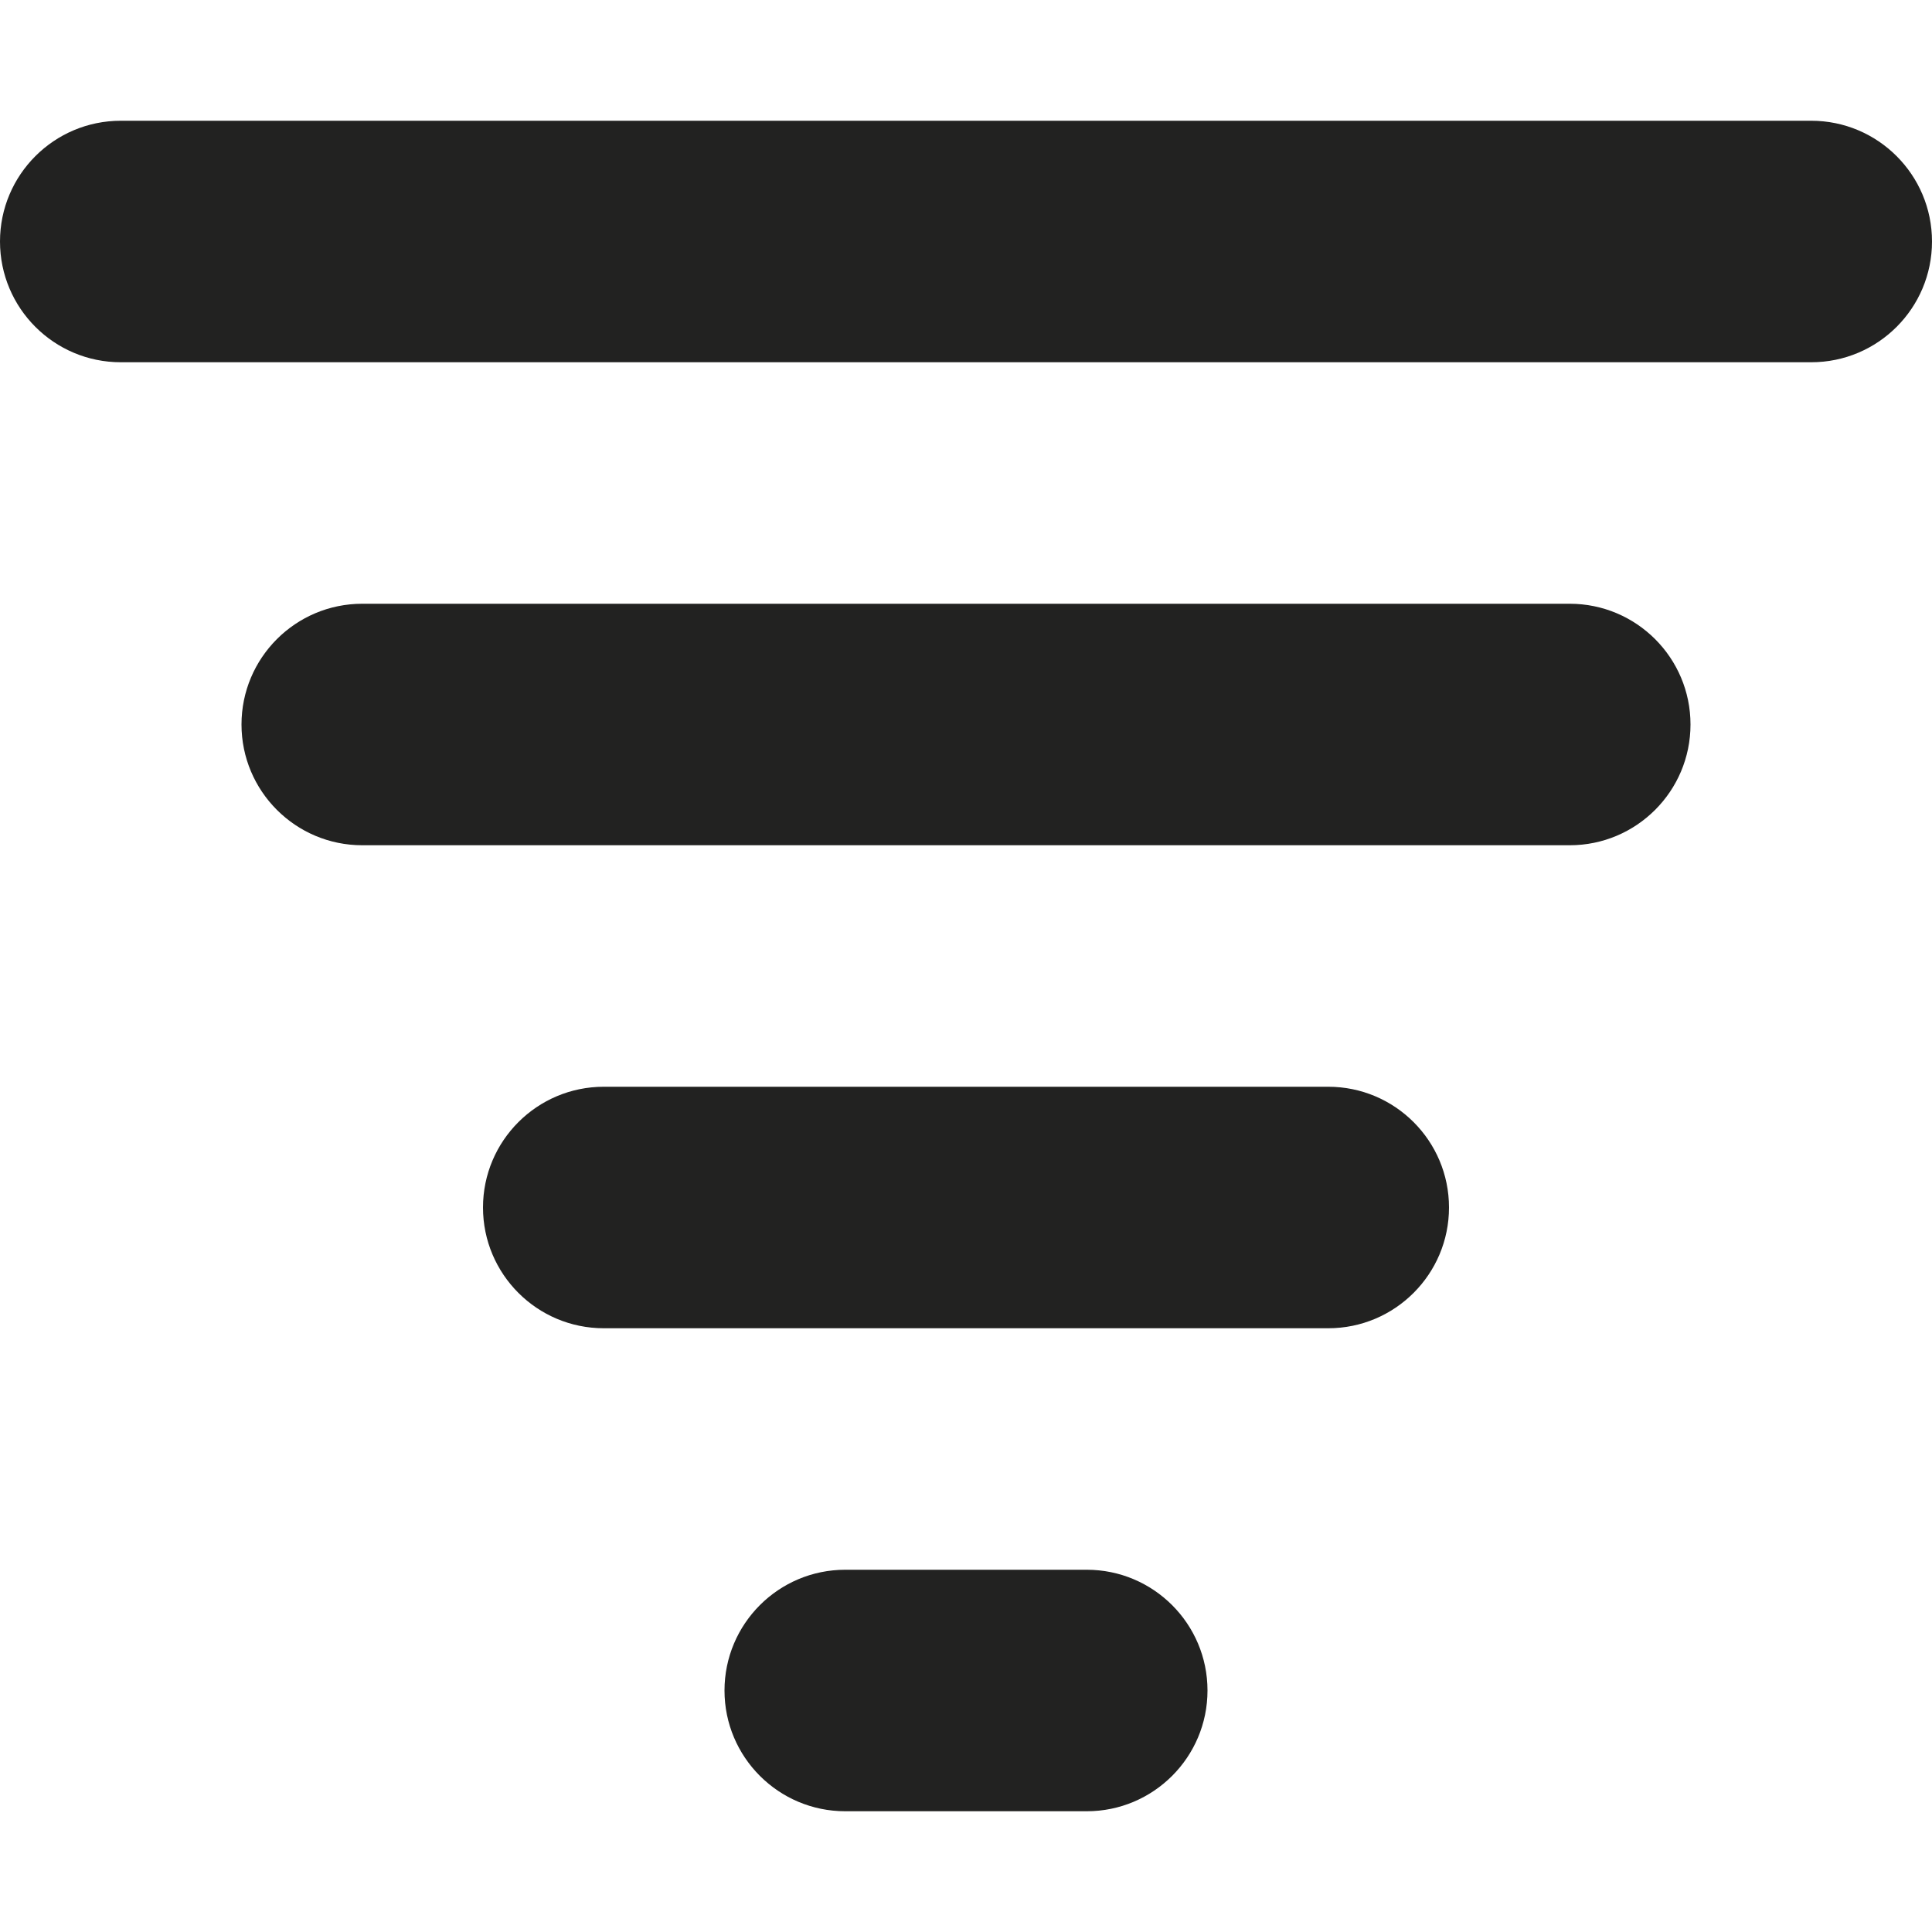 <?xml version="1.0" encoding="utf-8"?>
<!-- Generator: Adobe Illustrator 19.2.1, SVG Export Plug-In . SVG Version: 6.00 Build 0)  -->
<!DOCTYPE svg PUBLIC "-//W3C//DTD SVG 1.1//EN" "http://www.w3.org/Graphics/SVG/1.1/DTD/svg11.dtd">
<svg version="1.1" id="Layer_1" xmlns="http://www.w3.org/2000/svg" xmlns:xlink="http://www.w3.org/1999/xlink" x="0px" y="0px"
	 width="16px" height="16px" viewBox="0 0 16 16" enable-background="new 0 0 16 16" xml:space="preserve">
<path fill="#222221" d="M7,13c-0.552,0-1,0.448-1,1c0,0.552,0.448,1,1,1h2c0.552,0,1-0.448,1-1c0-0.552-0.448-1-1-1H7z"/>
<path fill="#222221" d="M12,10c0-0.552-0.448-1-1-1H5c-0.552,0-1,0.448-1,1c0,0.552,0.448,1,1,1h6C11.552,11,12,10.552,12,10z"/>
<path fill="#222221" d="M14,6c0-0.552-0.448-1-1-1H3C2.448,5,2,5.448,2,6c0,0.552,0.448,1,1,1h10C13.552,7,14,6.552,14,6z"/>
<path fill="#222221" d="M15,1H1C0.448,1,0,1.448,0,2c0,0.552,0.448,1,1,1h14c0.552,0,1-0.448,1-1C16,1.448,15.552,1,15,1z"/>
</svg>
